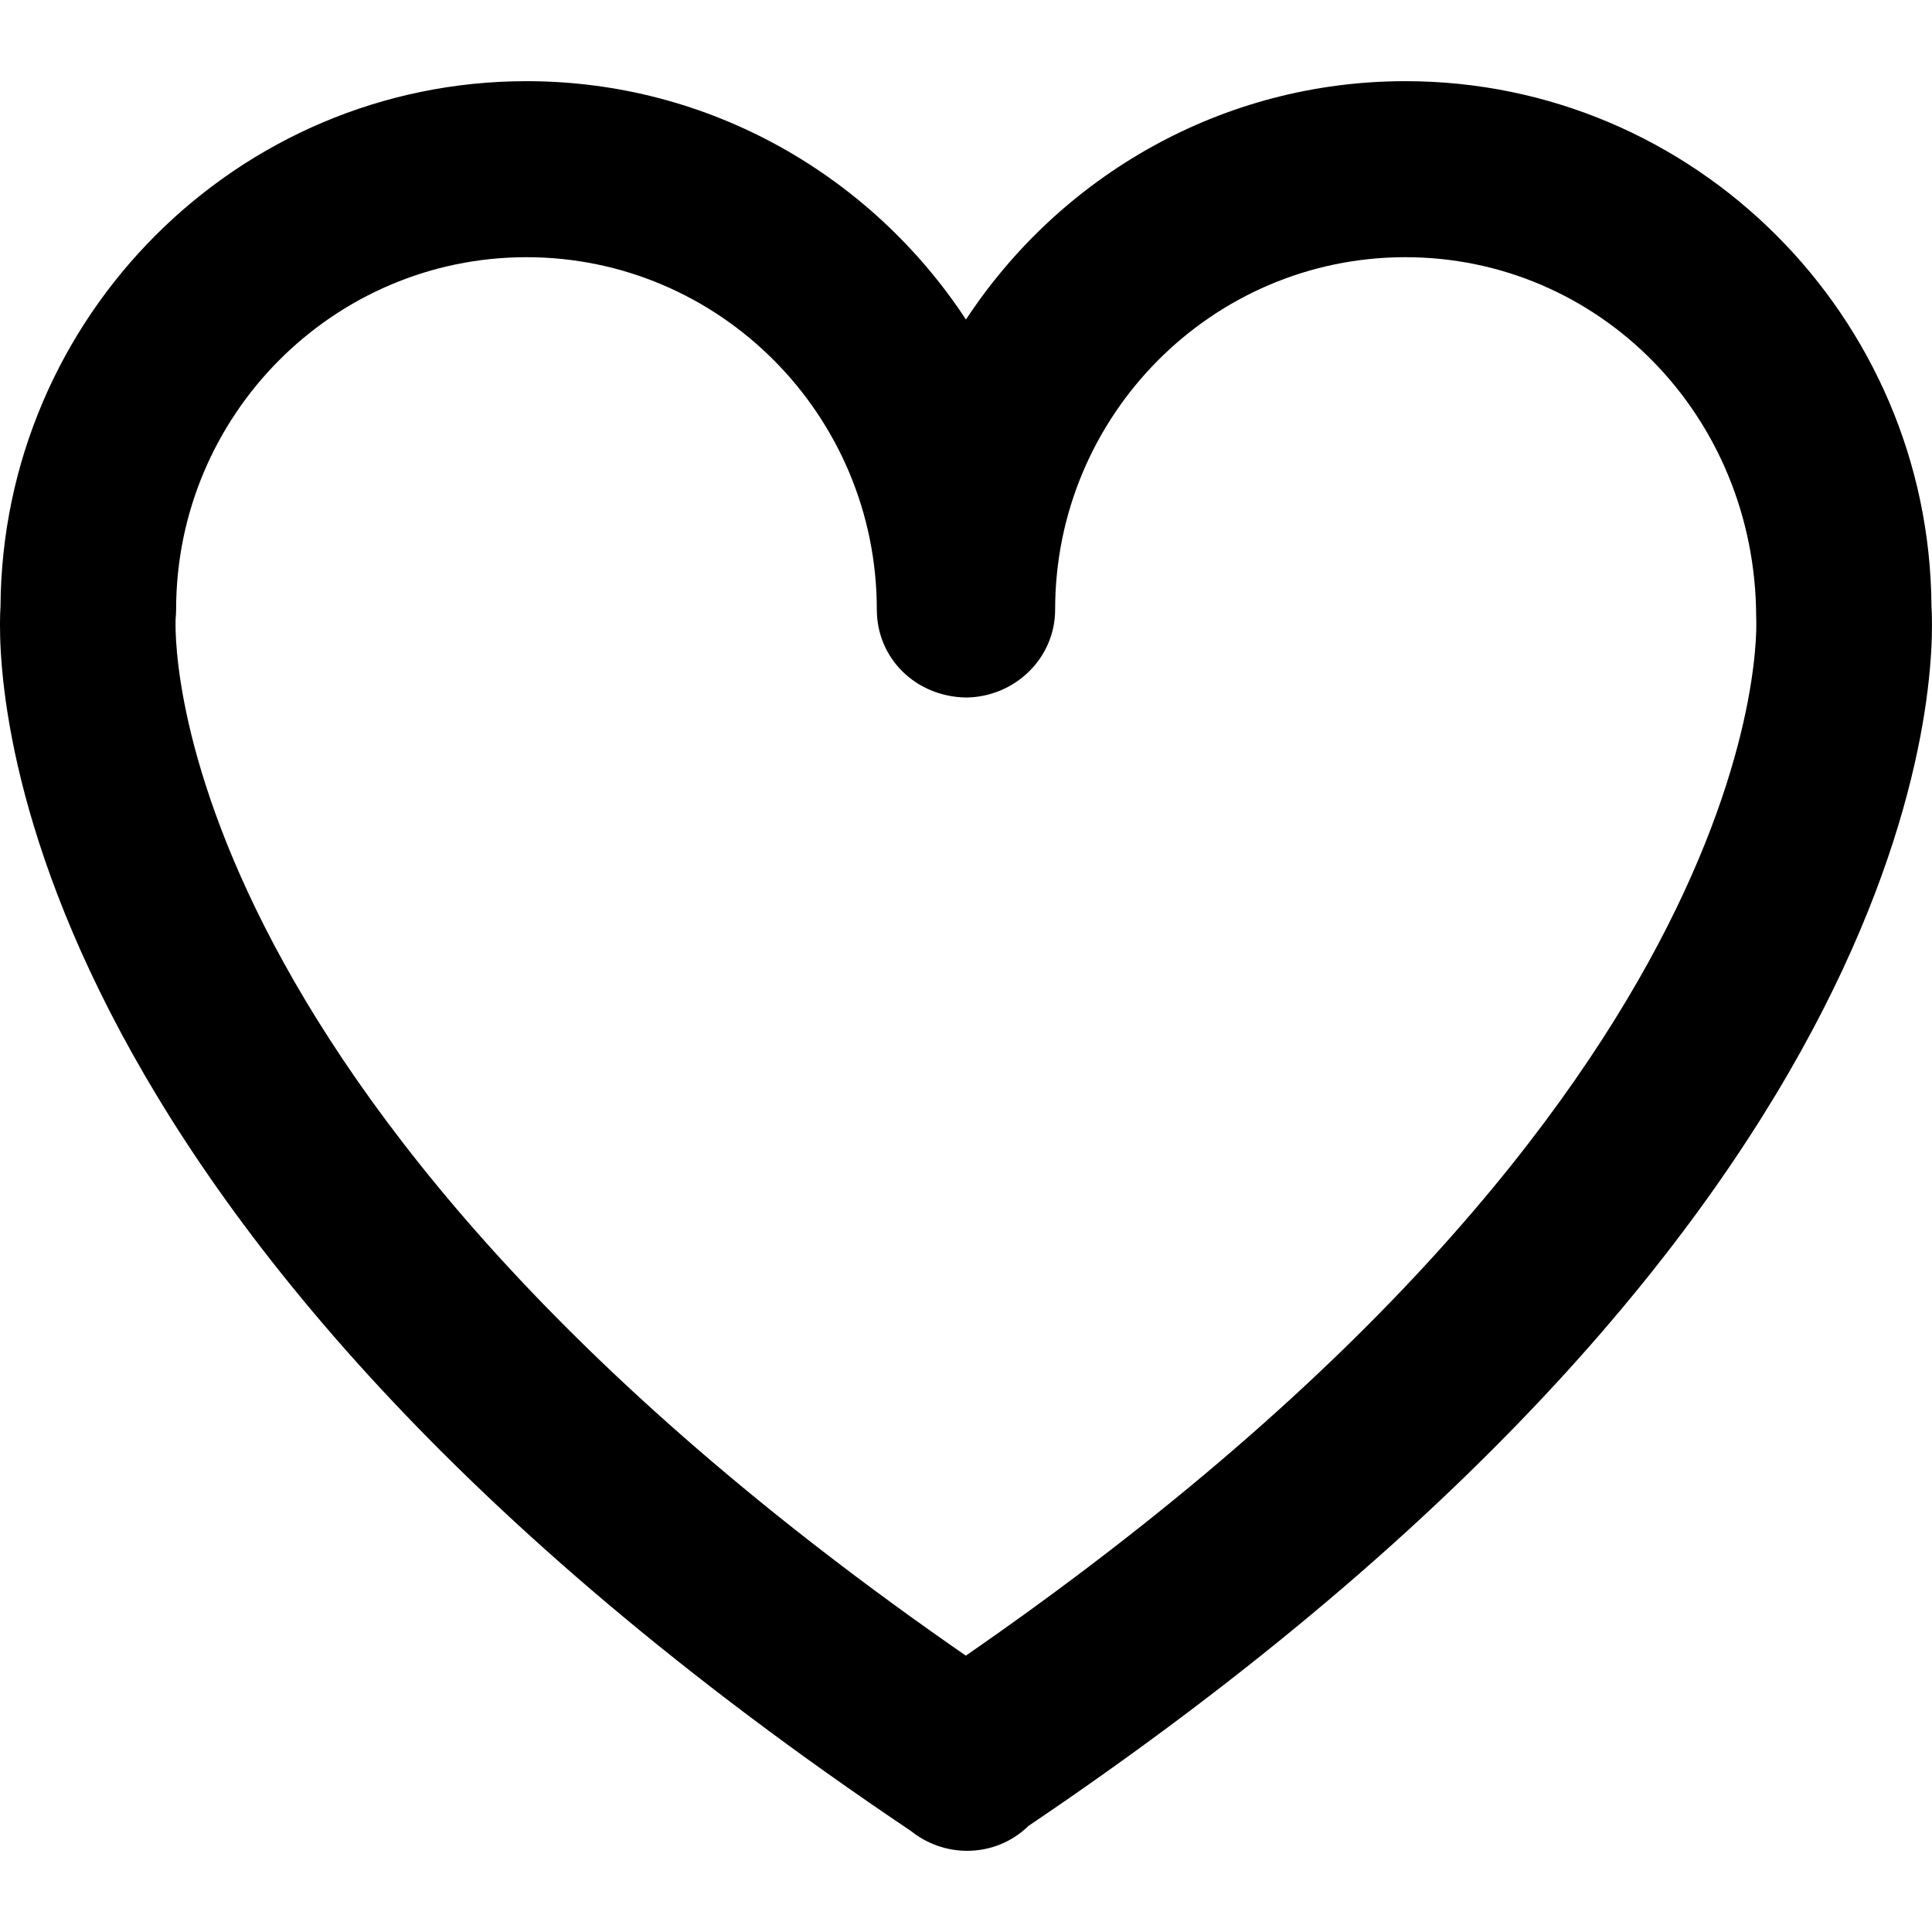 <?xml version="1.0" encoding="iso-8859-1"?>
<!-- Generator: Adobe Illustrator 16.0.0, SVG Export Plug-In . SVG Version: 6.00 Build 0)  -->
<!DOCTYPE svg PUBLIC "-//W3C//DTD SVG 1.1//EN" "http://www.w3.org/Graphics/SVG/1.1/DTD/svg11.dtd">
<svg version="1.1" id="Capa_1" xmlns="http://www.w3.org/2000/svg" xmlns:xlink="http://www.w3.org/1999/xlink" x="0px" y="0px"
	 width="79.971px" height="79.971px" viewBox="0 0 79.971 79.971" style="enable-background:new 0 0 79.971 79.971;"
	 xml:space="preserve">
<g>
	<g id="Heart_1_">
		<g>
			<path d="M79.949,25.096C79.874,13.098,70.136,3.36,58.174,3.36c-7.594,0-14.293,3.933-18.19,9.867
				C36.09,7.293,29.388,3.36,21.794,3.36c-11.959,0-21.697,9.738-21.773,21.736c-0.164,2.66-0.332,25.168,37.685,50.694
				c0.65,0.521,1.469,0.821,2.327,0.821c0.969,0,1.873-0.379,2.534-1.028C80.28,50.143,80.112,27.749,79.949,25.096z M39.979,68.532
				C6.204,45.172,7.262,25.747,7.271,25.596c0.011-0.121,0.019-0.242,0.019-0.364c0-8.044,6.506-14.586,14.504-14.586
				c7.997,0,14.5,6.542,14.5,14.586c0,2.03,1.619,3.604,3.689,3.64c2.005-0.015,3.692-1.609,3.692-3.64
				c0-8.044,6.503-14.586,14.497-14.586c8.001,0,14.507,6.542,14.521,14.907C72.709,25.747,73.768,45.172,39.979,68.532z"/>
		</g>
	</g>
</g>
<g>
</g>
<g>
</g>
<g>
</g>
<g>
</g>
<g>
</g>
<g>
</g>
<g>
</g>
<g>
</g>
<g>
</g>
<g>
</g>
<g>
</g>
<g>
</g>
<g>
</g>
<g>
</g>
<g>
</g>
</svg>
